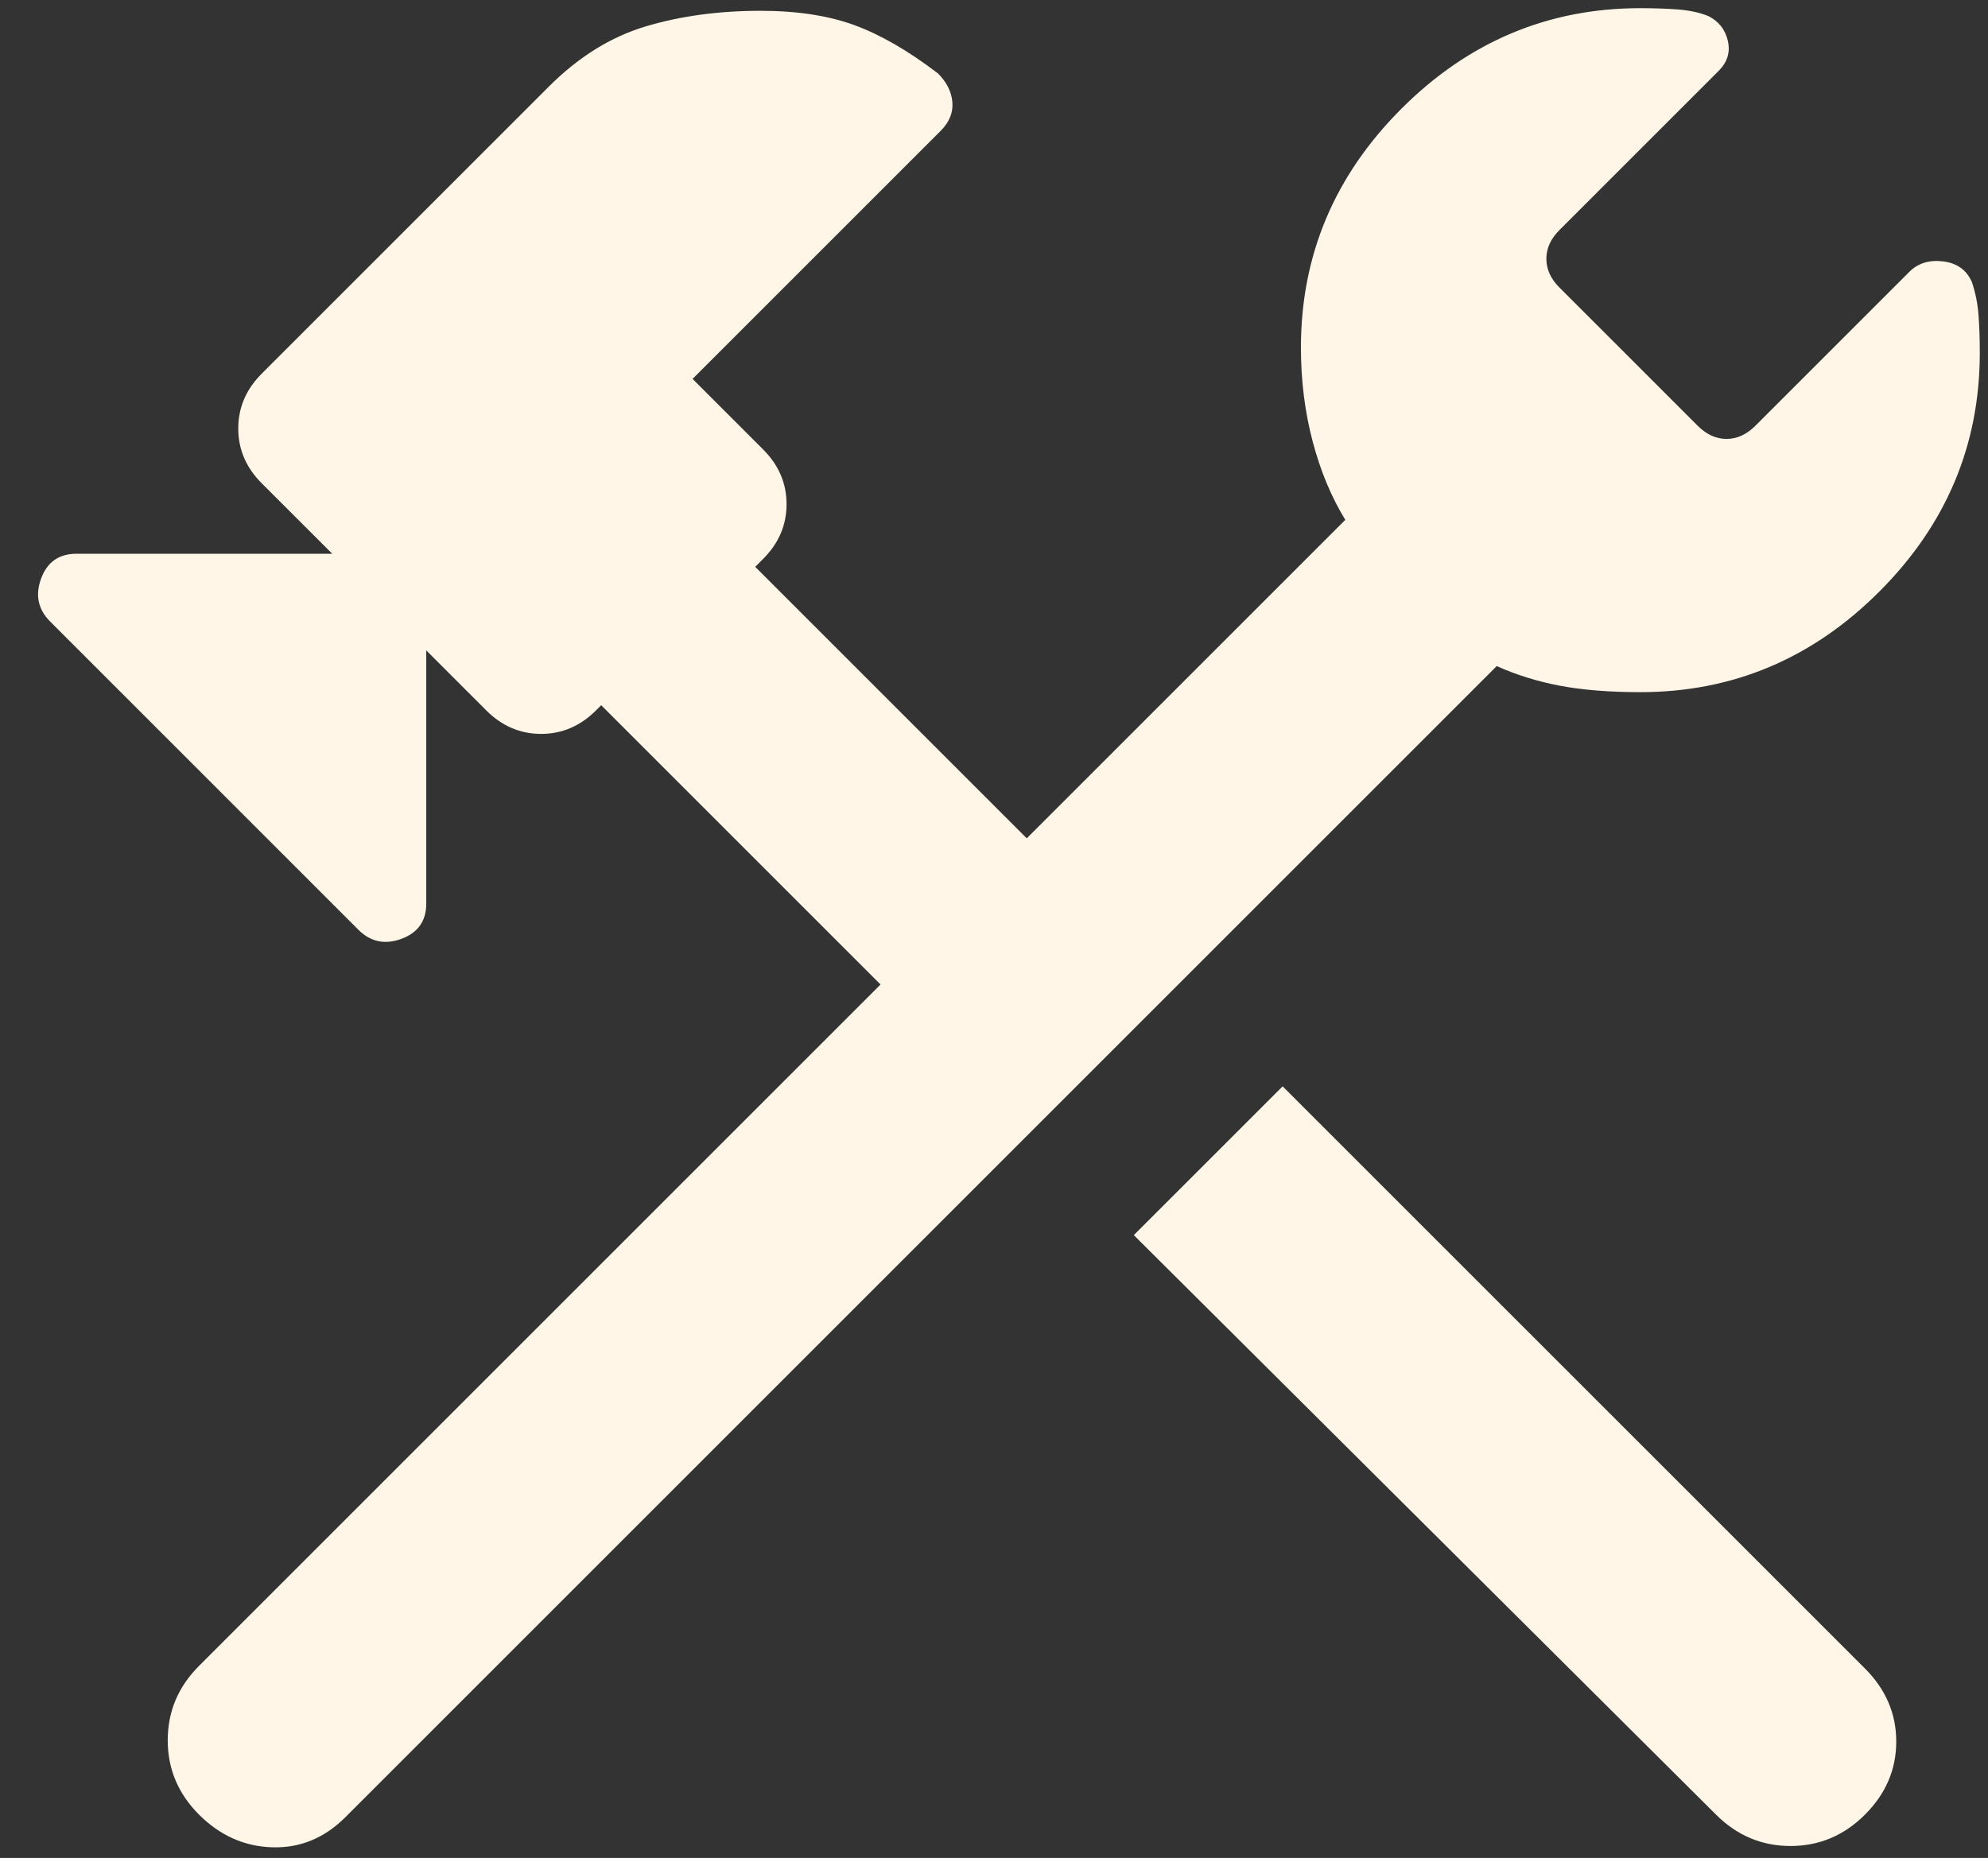 <svg width="46" height="43" viewBox="0 0 46 43" fill="none" xmlns="http://www.w3.org/2000/svg">
<rect x="0" y="0" width="46" height="43" fill="#333333" stroke="none"/>
<path d="M39.708 41.998L26.235 28.585L29.679 25.142L43.152 38.614C43.636 39.098 43.877 39.662 43.877 40.306C43.877 40.951 43.636 41.514 43.152 41.998C42.669 42.481 42.095 42.723 41.43 42.723C40.766 42.723 40.192 42.481 39.708 41.998ZM4.606 41.998C4.123 41.514 3.881 40.941 3.881 40.276C3.881 39.611 4.123 39.037 4.606 38.554L20.375 22.785L13.911 16.321L13.79 16.442C13.427 16.804 13.004 16.985 12.521 16.985C12.038 16.985 11.615 16.804 11.252 16.442L9.863 15.052V20.912C9.863 21.315 9.671 21.587 9.289 21.728C8.906 21.869 8.574 21.799 8.292 21.517L1.163 14.387C0.881 14.105 0.81 13.773 0.951 13.39C1.092 13.008 1.364 12.816 1.767 12.816H7.688L6.056 11.185C5.694 10.823 5.513 10.4 5.513 9.917C5.513 9.433 5.694 9.01 6.056 8.648L12.702 2.002C13.387 1.317 14.132 0.854 14.938 0.612C15.743 0.371 16.629 0.25 17.596 0.25C18.442 0.25 19.167 0.361 19.771 0.582C20.375 0.804 21.02 1.176 21.704 1.7C21.906 1.901 22.016 2.123 22.037 2.364C22.057 2.606 21.966 2.828 21.765 3.029L16.025 8.769L17.656 10.4C18.019 10.762 18.2 11.185 18.2 11.669C18.2 12.152 18.019 12.575 17.656 12.937L17.475 13.119L23.758 19.402L31.129 12.031C30.807 11.508 30.555 10.903 30.374 10.219C30.193 9.534 30.102 8.809 30.102 8.044C30.102 5.909 30.878 4.066 32.428 2.515C33.979 0.965 35.822 0.189 37.956 0.189C38.279 0.189 38.571 0.2 38.832 0.22C39.094 0.24 39.326 0.29 39.527 0.371C39.769 0.492 39.92 0.683 39.98 0.945C40.041 1.206 39.97 1.438 39.769 1.639L36.083 5.325C35.882 5.526 35.781 5.748 35.781 5.989C35.781 6.231 35.882 6.453 36.083 6.654L39.285 9.856C39.487 10.057 39.708 10.158 39.95 10.158C40.192 10.158 40.413 10.057 40.615 9.856L44.179 6.292C44.381 6.09 44.642 6.01 44.965 6.05C45.287 6.09 45.508 6.251 45.629 6.533C45.71 6.775 45.76 7.027 45.78 7.288C45.8 7.55 45.81 7.842 45.81 8.164C45.81 10.299 45.035 12.142 43.484 13.693C41.934 15.243 40.091 16.019 37.956 16.019C37.231 16.019 36.607 15.968 36.083 15.868C35.56 15.767 35.077 15.616 34.633 15.415L7.99 42.058C7.506 42.541 6.942 42.773 6.298 42.753C5.654 42.733 5.09 42.481 4.606 41.998Z" fill="#FFF6E7"/>
</svg>
